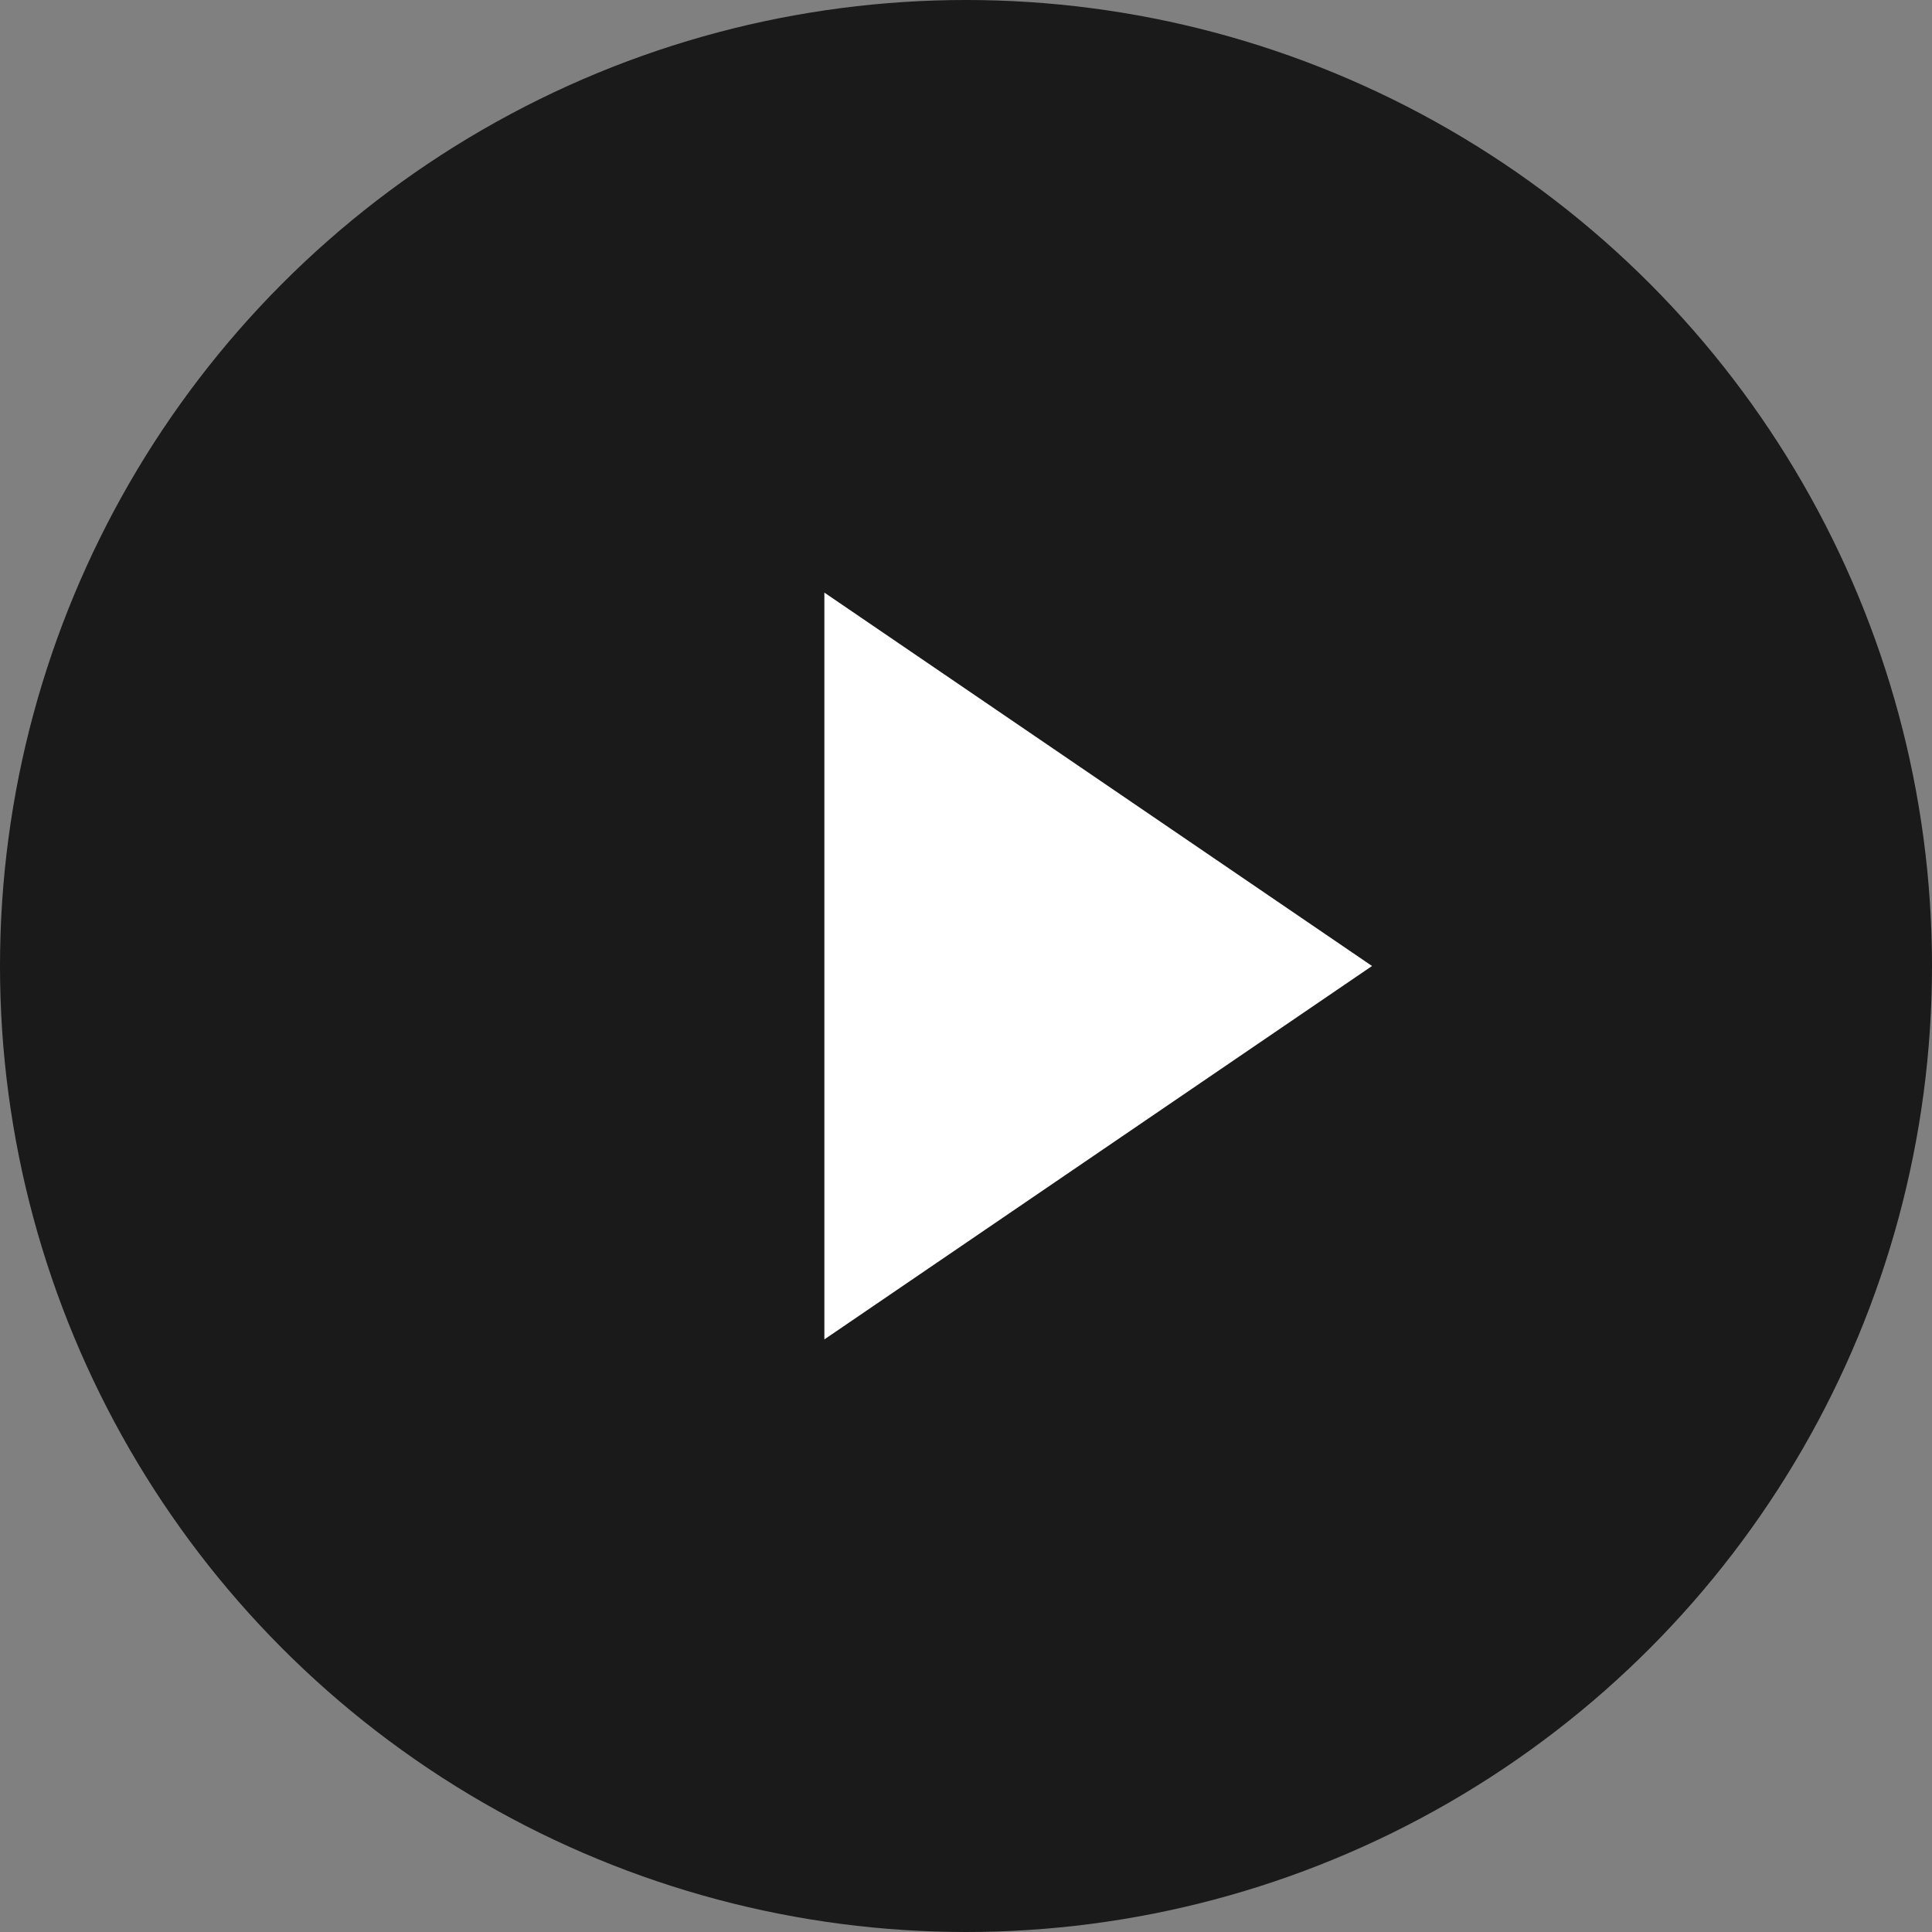 <?xml version="1.0" encoding="utf-8"?>
<!-- Generator: Adobe Illustrator 16.0.0, SVG Export Plug-In . SVG Version: 6.00 Build 0)  -->
<!DOCTYPE svg PUBLIC "-//W3C//DTD SVG 1.1//EN" "http://www.w3.org/Graphics/SVG/1.1/DTD/svg11.dtd">
<svg version="1.1" id="Capa_1" xmlns="http://www.w3.org/2000/svg" xmlns:xlink="http://www.w3.org/1999/xlink" x="0px" y="0px"
	 width="600px" height="600px" viewBox="241.889 0 600 600" enable-background="new 241.889 0 600 600" xml:space="preserve">
<rect x="241.889" y="0" width="600" height="600" fill="#808080" stroke="none"/>
<circle opacity="0.8" cx="541.889" cy="300" r="300"/>
<polygon fill="#FFFFFF" points="667.983,300 497.904,415.963 497.904,302.11 497.904,184.036 "/>
</svg>
